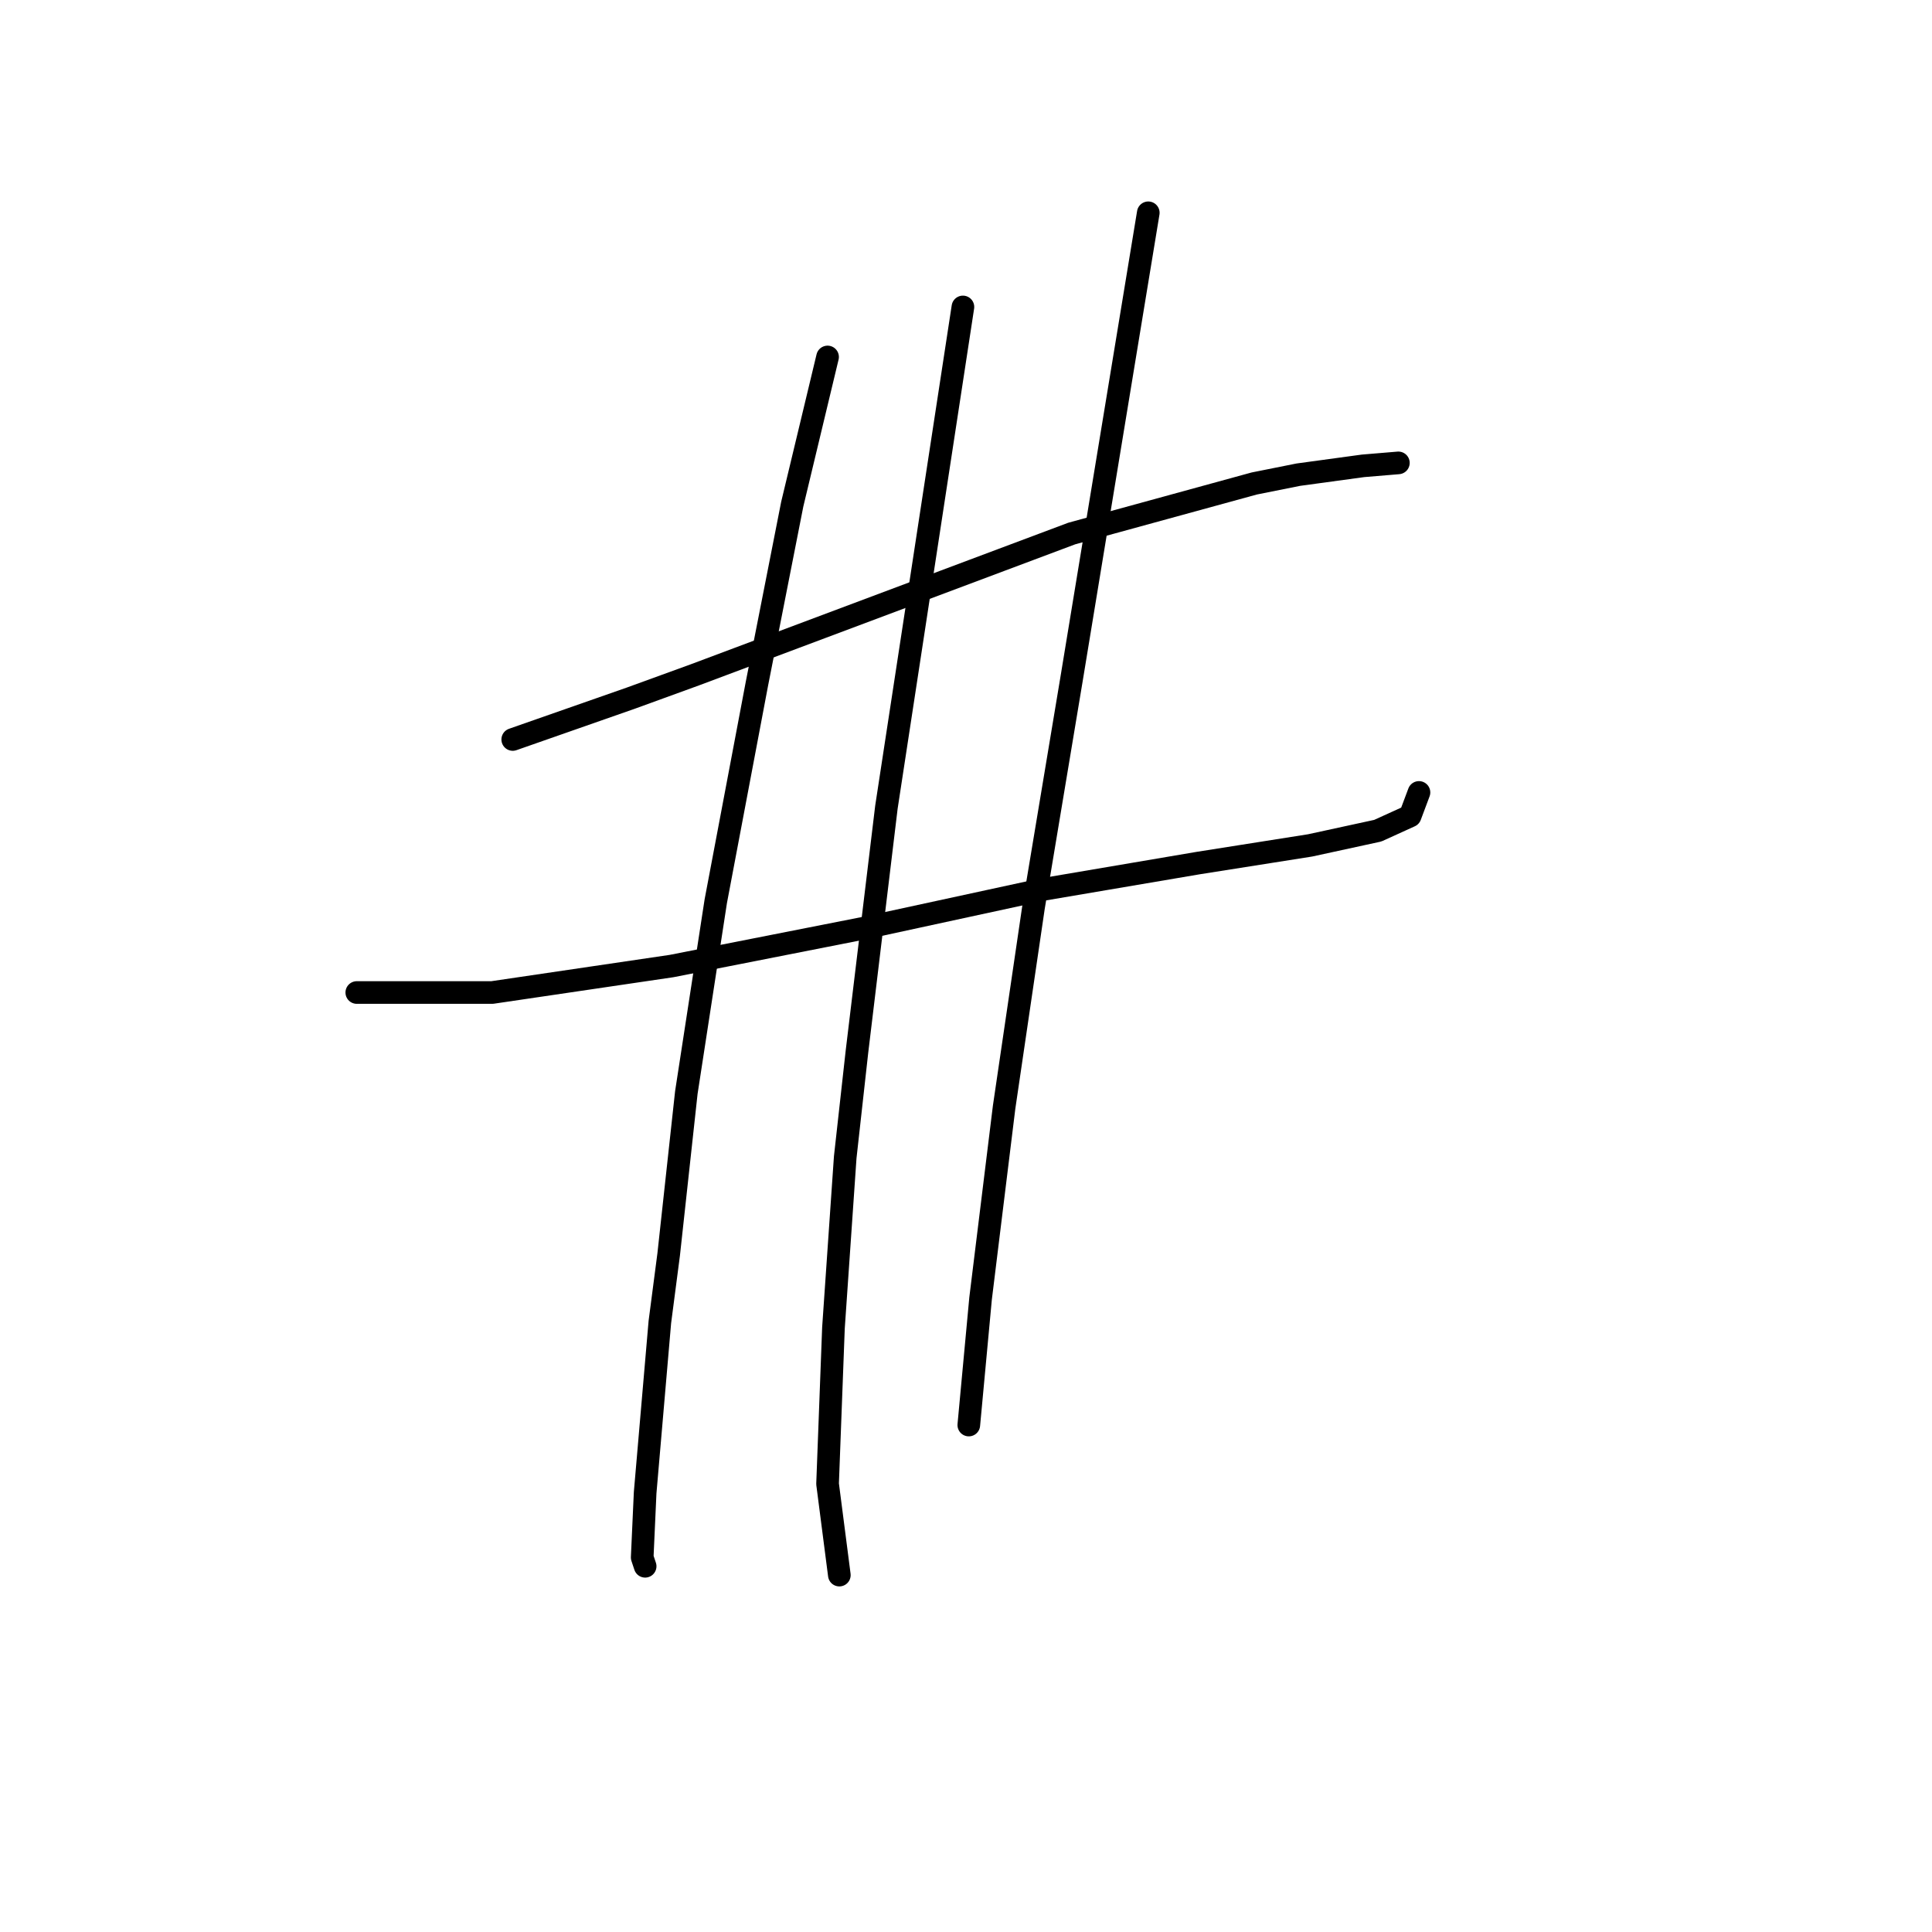 <?xml version="1.0" standalone="no"?>
    <svg width="256" height="256" xmlns="http://www.w3.org/2000/svg" version="1.1">
    <polyline stroke="black" stroke-width="3" stroke-linecap="round" fill="transparent" stroke-linejoin="round" points="67.941 97.985 75.738 95.255 83.536 92.526 92.113 89.407 101.47 85.898 132.66 74.202 142.017 70.693 166.189 64.066 172.037 62.896 180.614 61.726 185.292 61.336 185.292 61.336 " />
        <polyline stroke="black" stroke-width="3" stroke-linecap="round" fill="transparent" stroke-linejoin="round" points="47.277 131.514 56.245 131.514 65.212 131.514 88.994 128.005 114.725 122.936 138.118 117.868 158.781 114.359 173.596 112.02 182.563 110.071 186.852 108.121 188.021 105.002 188.021 105.002 " />
        <polyline stroke="black" stroke-width="3" stroke-linecap="round" fill="transparent" stroke-linejoin="round" points="109.657 47.301 107.318 57.048 104.979 66.795 100.3 90.577 94.842 119.428 90.943 144.769 88.604 166.212 87.434 175.179 85.485 197.792 85.095 206.369 85.485 207.539 85.485 207.539 " />
        <polyline stroke="black" stroke-width="3" stroke-linecap="round" fill="transparent" stroke-linejoin="round" points="127.591 40.673 122.523 73.812 117.455 106.952 113.556 139.311 111.996 153.346 110.437 175.959 109.657 196.622 111.217 208.708 111.217 208.708 " />
        <polyline stroke="black" stroke-width="3" stroke-linecap="round" fill="transparent" stroke-linejoin="round" points="152.153 28.197 147.085 58.997 142.017 89.797 136.948 120.207 133.049 146.719 129.931 172.06 128.371 188.825 128.371 188.825 " />
        </svg>